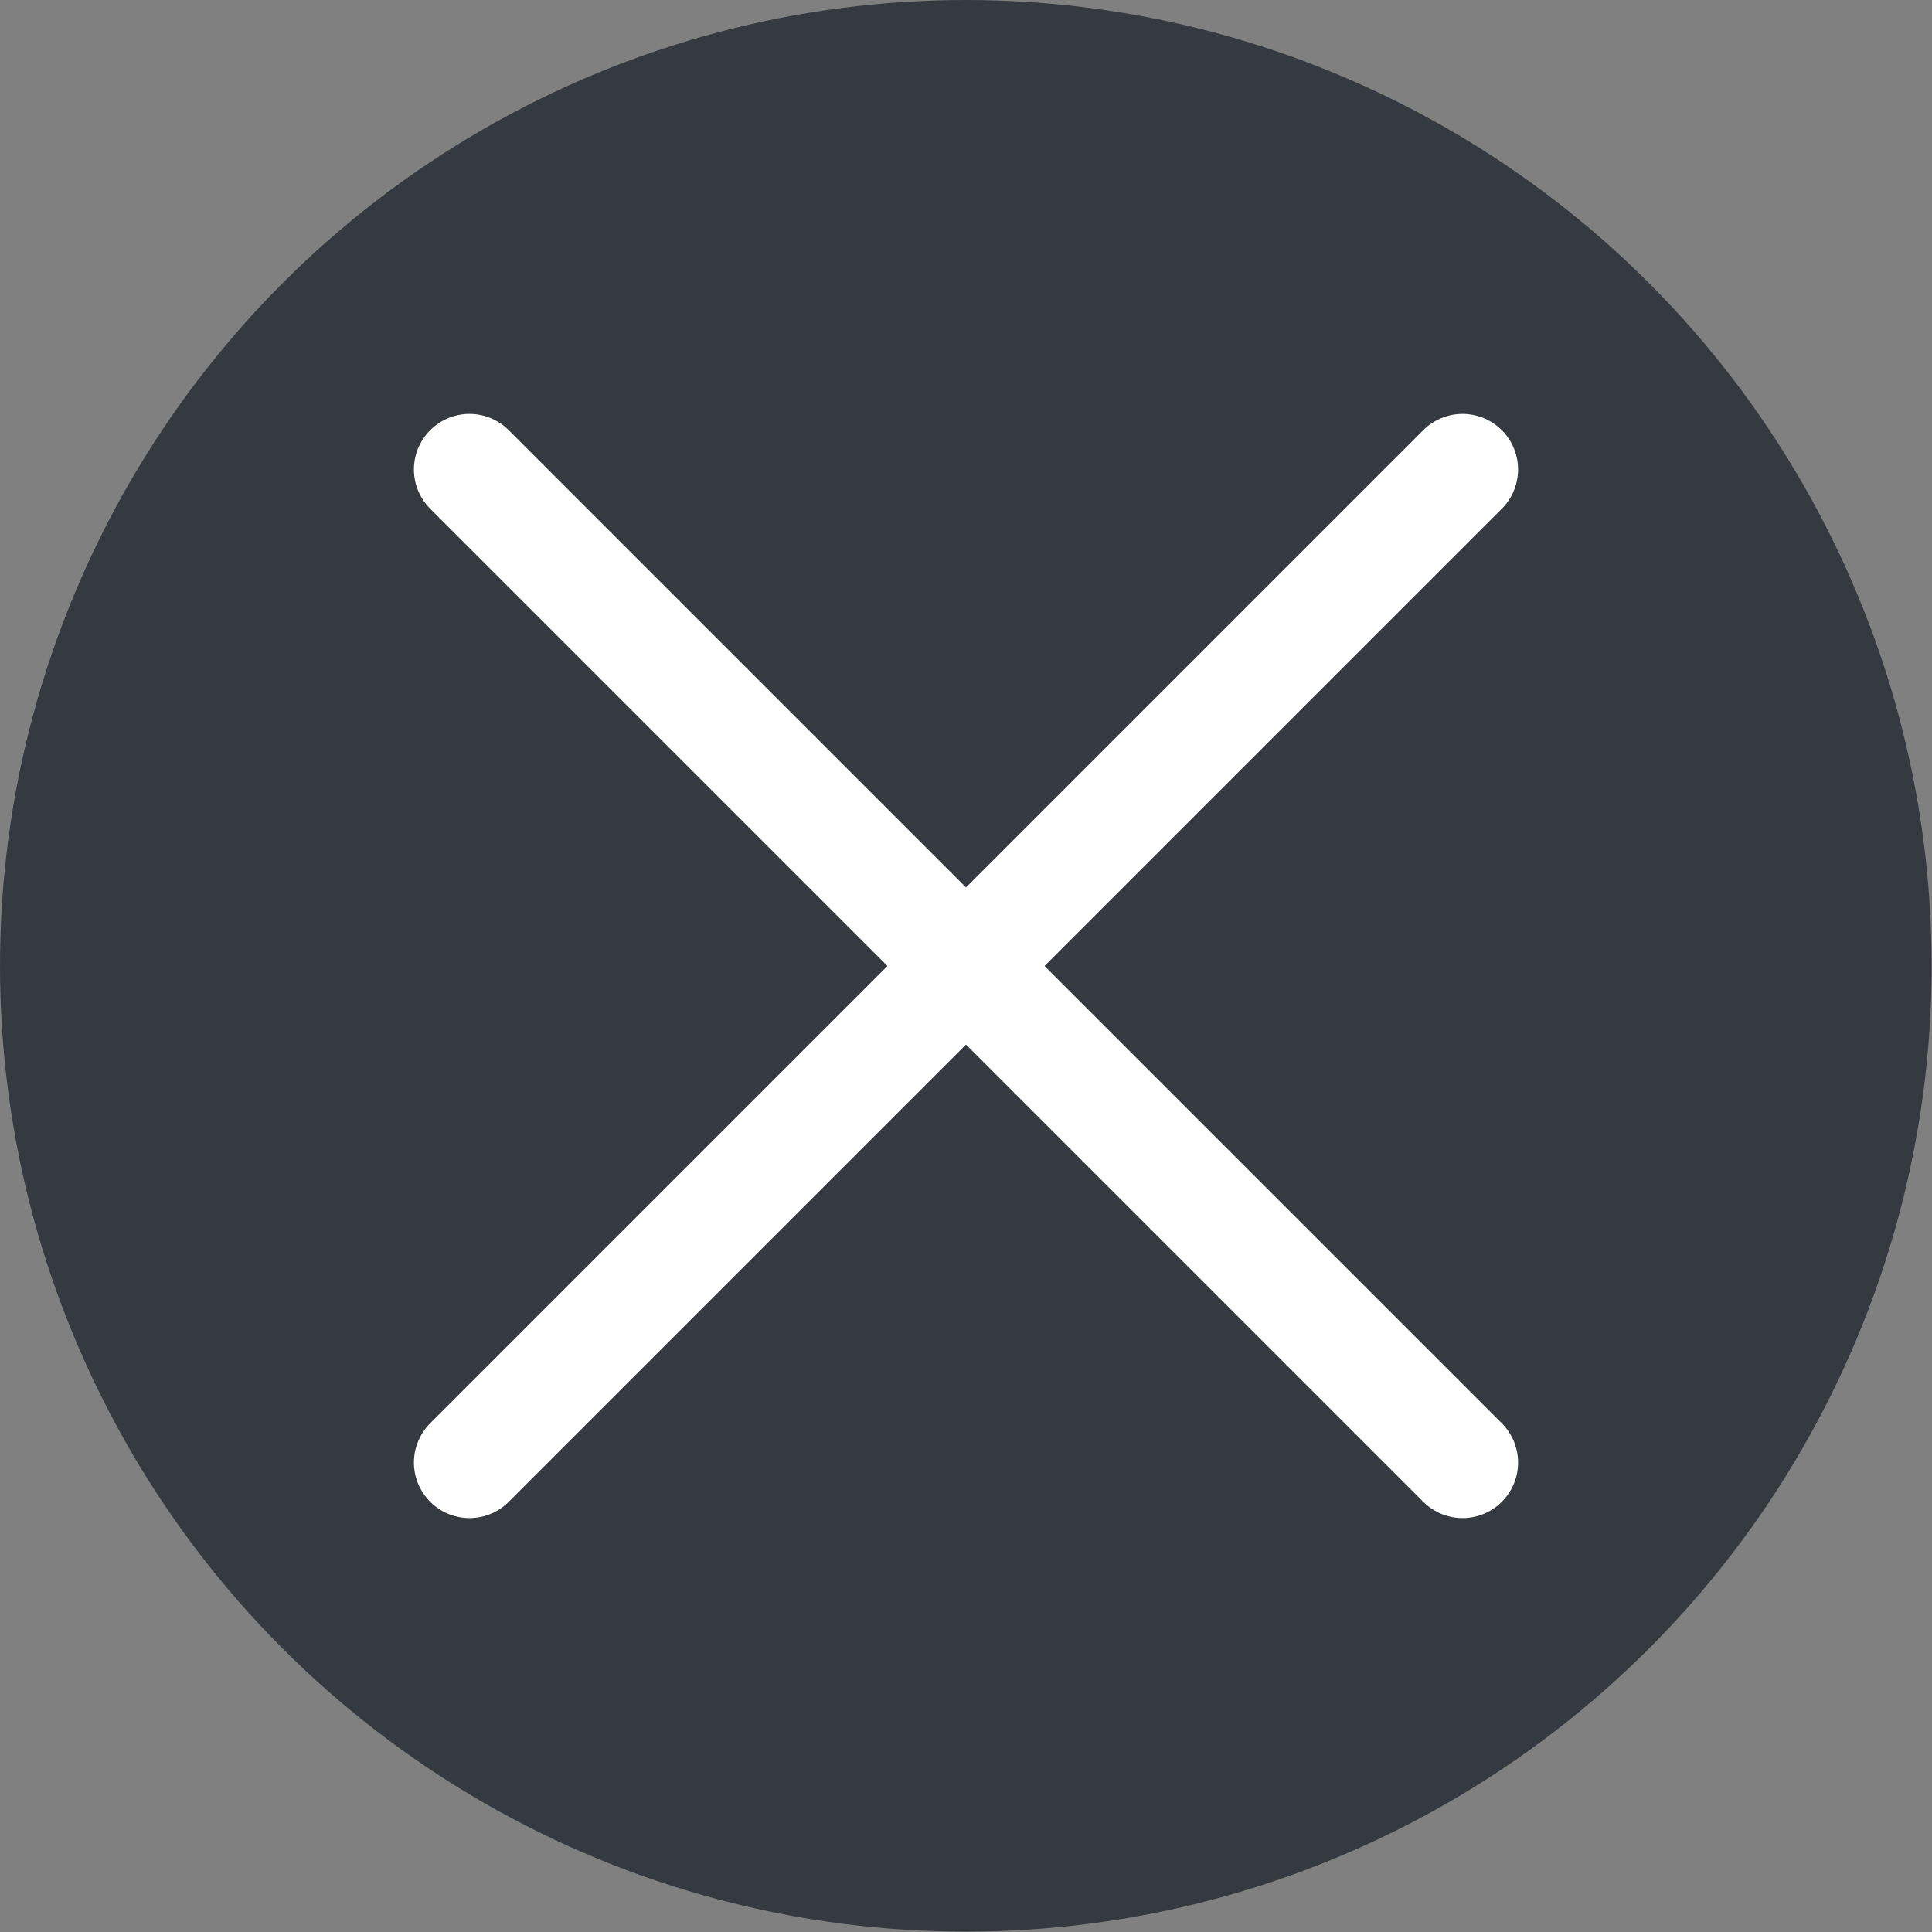 <?xml version="1.0" encoding="UTF-8"?><svg id="Layer_2" xmlns="http://www.w3.org/2000/svg" viewBox="0 0 54.61 54.61"><rect x="0" y="0" width="54.61" height="54.61" fill="#808080" stroke="none"/><defs><style>.cls-1{fill:none;stroke:#fff;stroke-linecap:round;stroke-miterlimit:10;stroke-width:3.14px;}.cls-2{fill:#343a40;stroke-width:0px;}</style></defs><g id="Delete"><circle class="cls-2" cx="27.3" cy="27.3" r="27.3"/><line class="cls-1" x1="13.27" y1="13.27" x2="41.34" y2="41.34"/><line class="cls-1" x1="41.34" y1="13.27" x2="13.27" y2="41.34"/></g></svg>